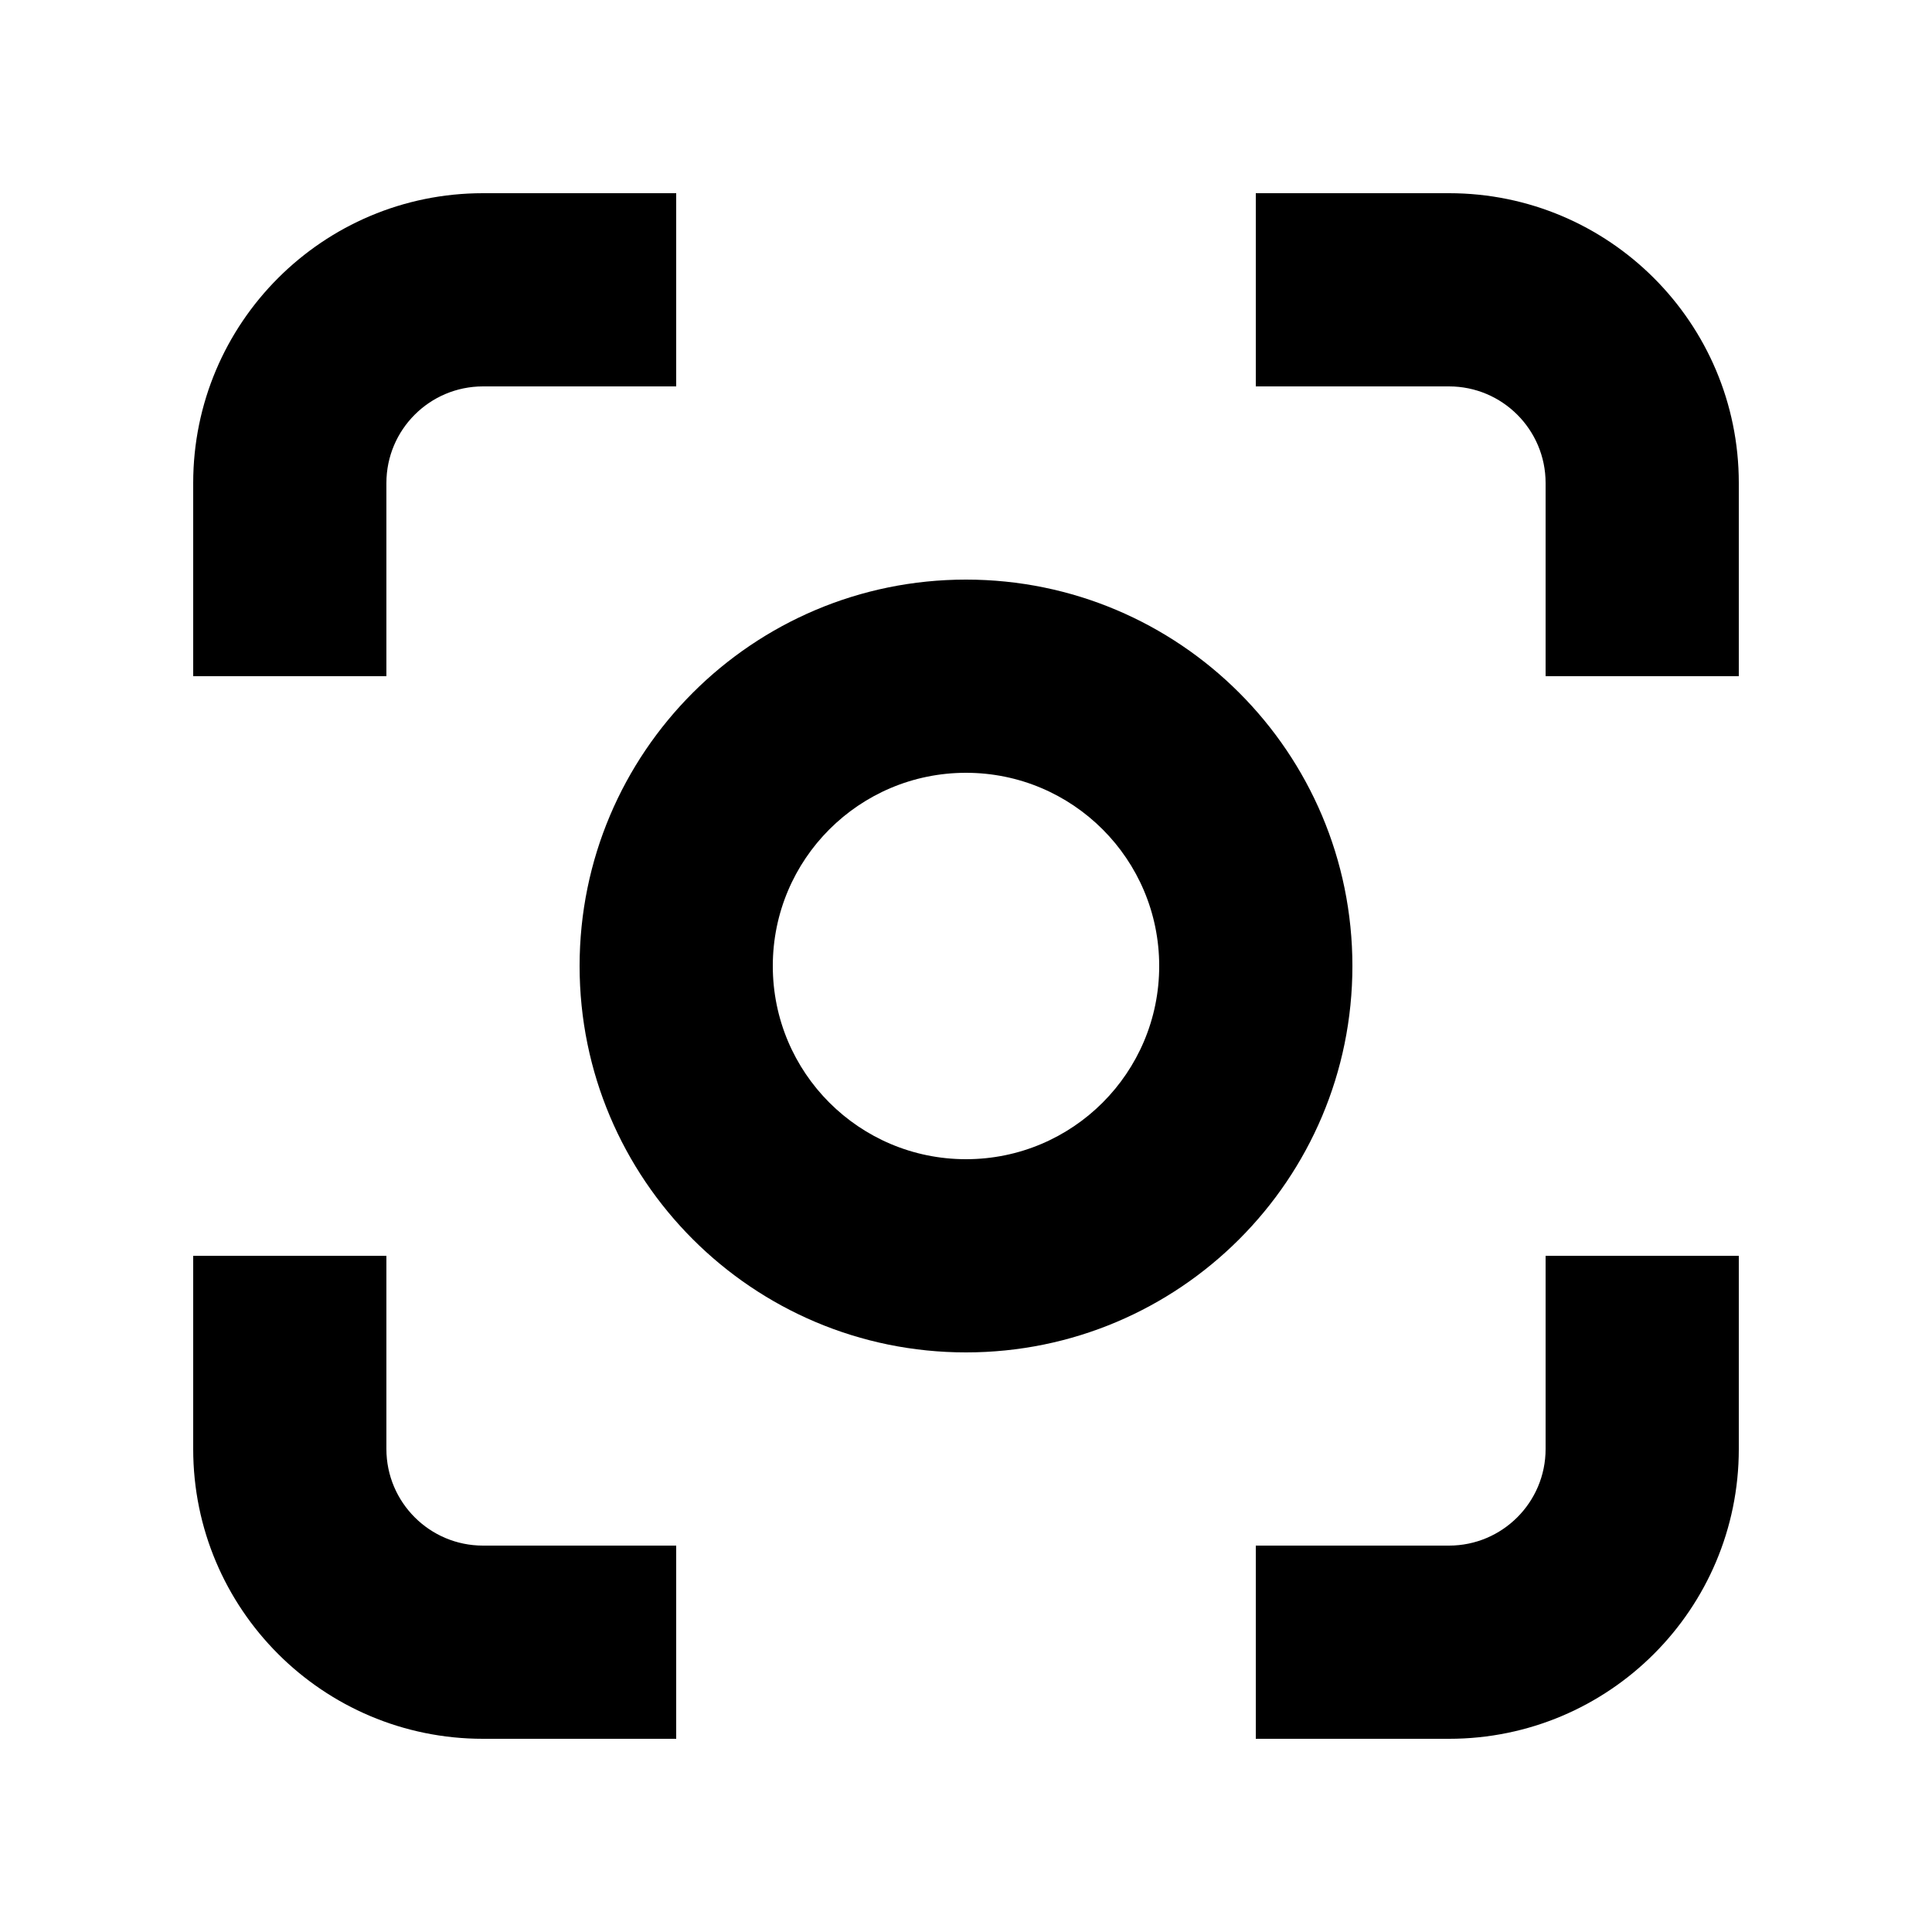 <svg xmlns="http://www.w3.org/2000/svg" width="20" height="20" viewBox="0 0 20 20" fill="none"><rect width="20" height="20" fill="none"/>
<path d="M4 15C4 15.552 4.448 16 5 16H7V18H5C3.343 18 2 16.657 2 15V13H4V15Z" fill="#000000"/>
<path d="M18 15C18 16.657 16.657 18 15 18H13V16H15C15.552 16 16 15.552 16 15V13H18V15Z" fill="#000000"/>
<path d="M10 6C12.209 6 14 7.791 14 10C14 12.209 12.209 14 10 14C7.791 14 6 12.209 6 10C6 7.791 7.791 6 10 6ZM10 8C8.895 8 8 8.895 8 10C8 11.105 8.895 12 10 12C11.105 12 12 11.105 12 10C12 8.895 11.105 8 10 8Z" fill="#000000"/>
<path d="M7 4H5C4.448 4 4 4.448 4 5V7H2V5C2 3.343 3.343 2 5 2H7V4Z" fill="#000000"/>
<path d="M15 2C16.657 2 18 3.343 18 5V7H16V5C16 4.448 15.552 4 15 4H13V2H15Z" fill="#000000"/>
</svg>
